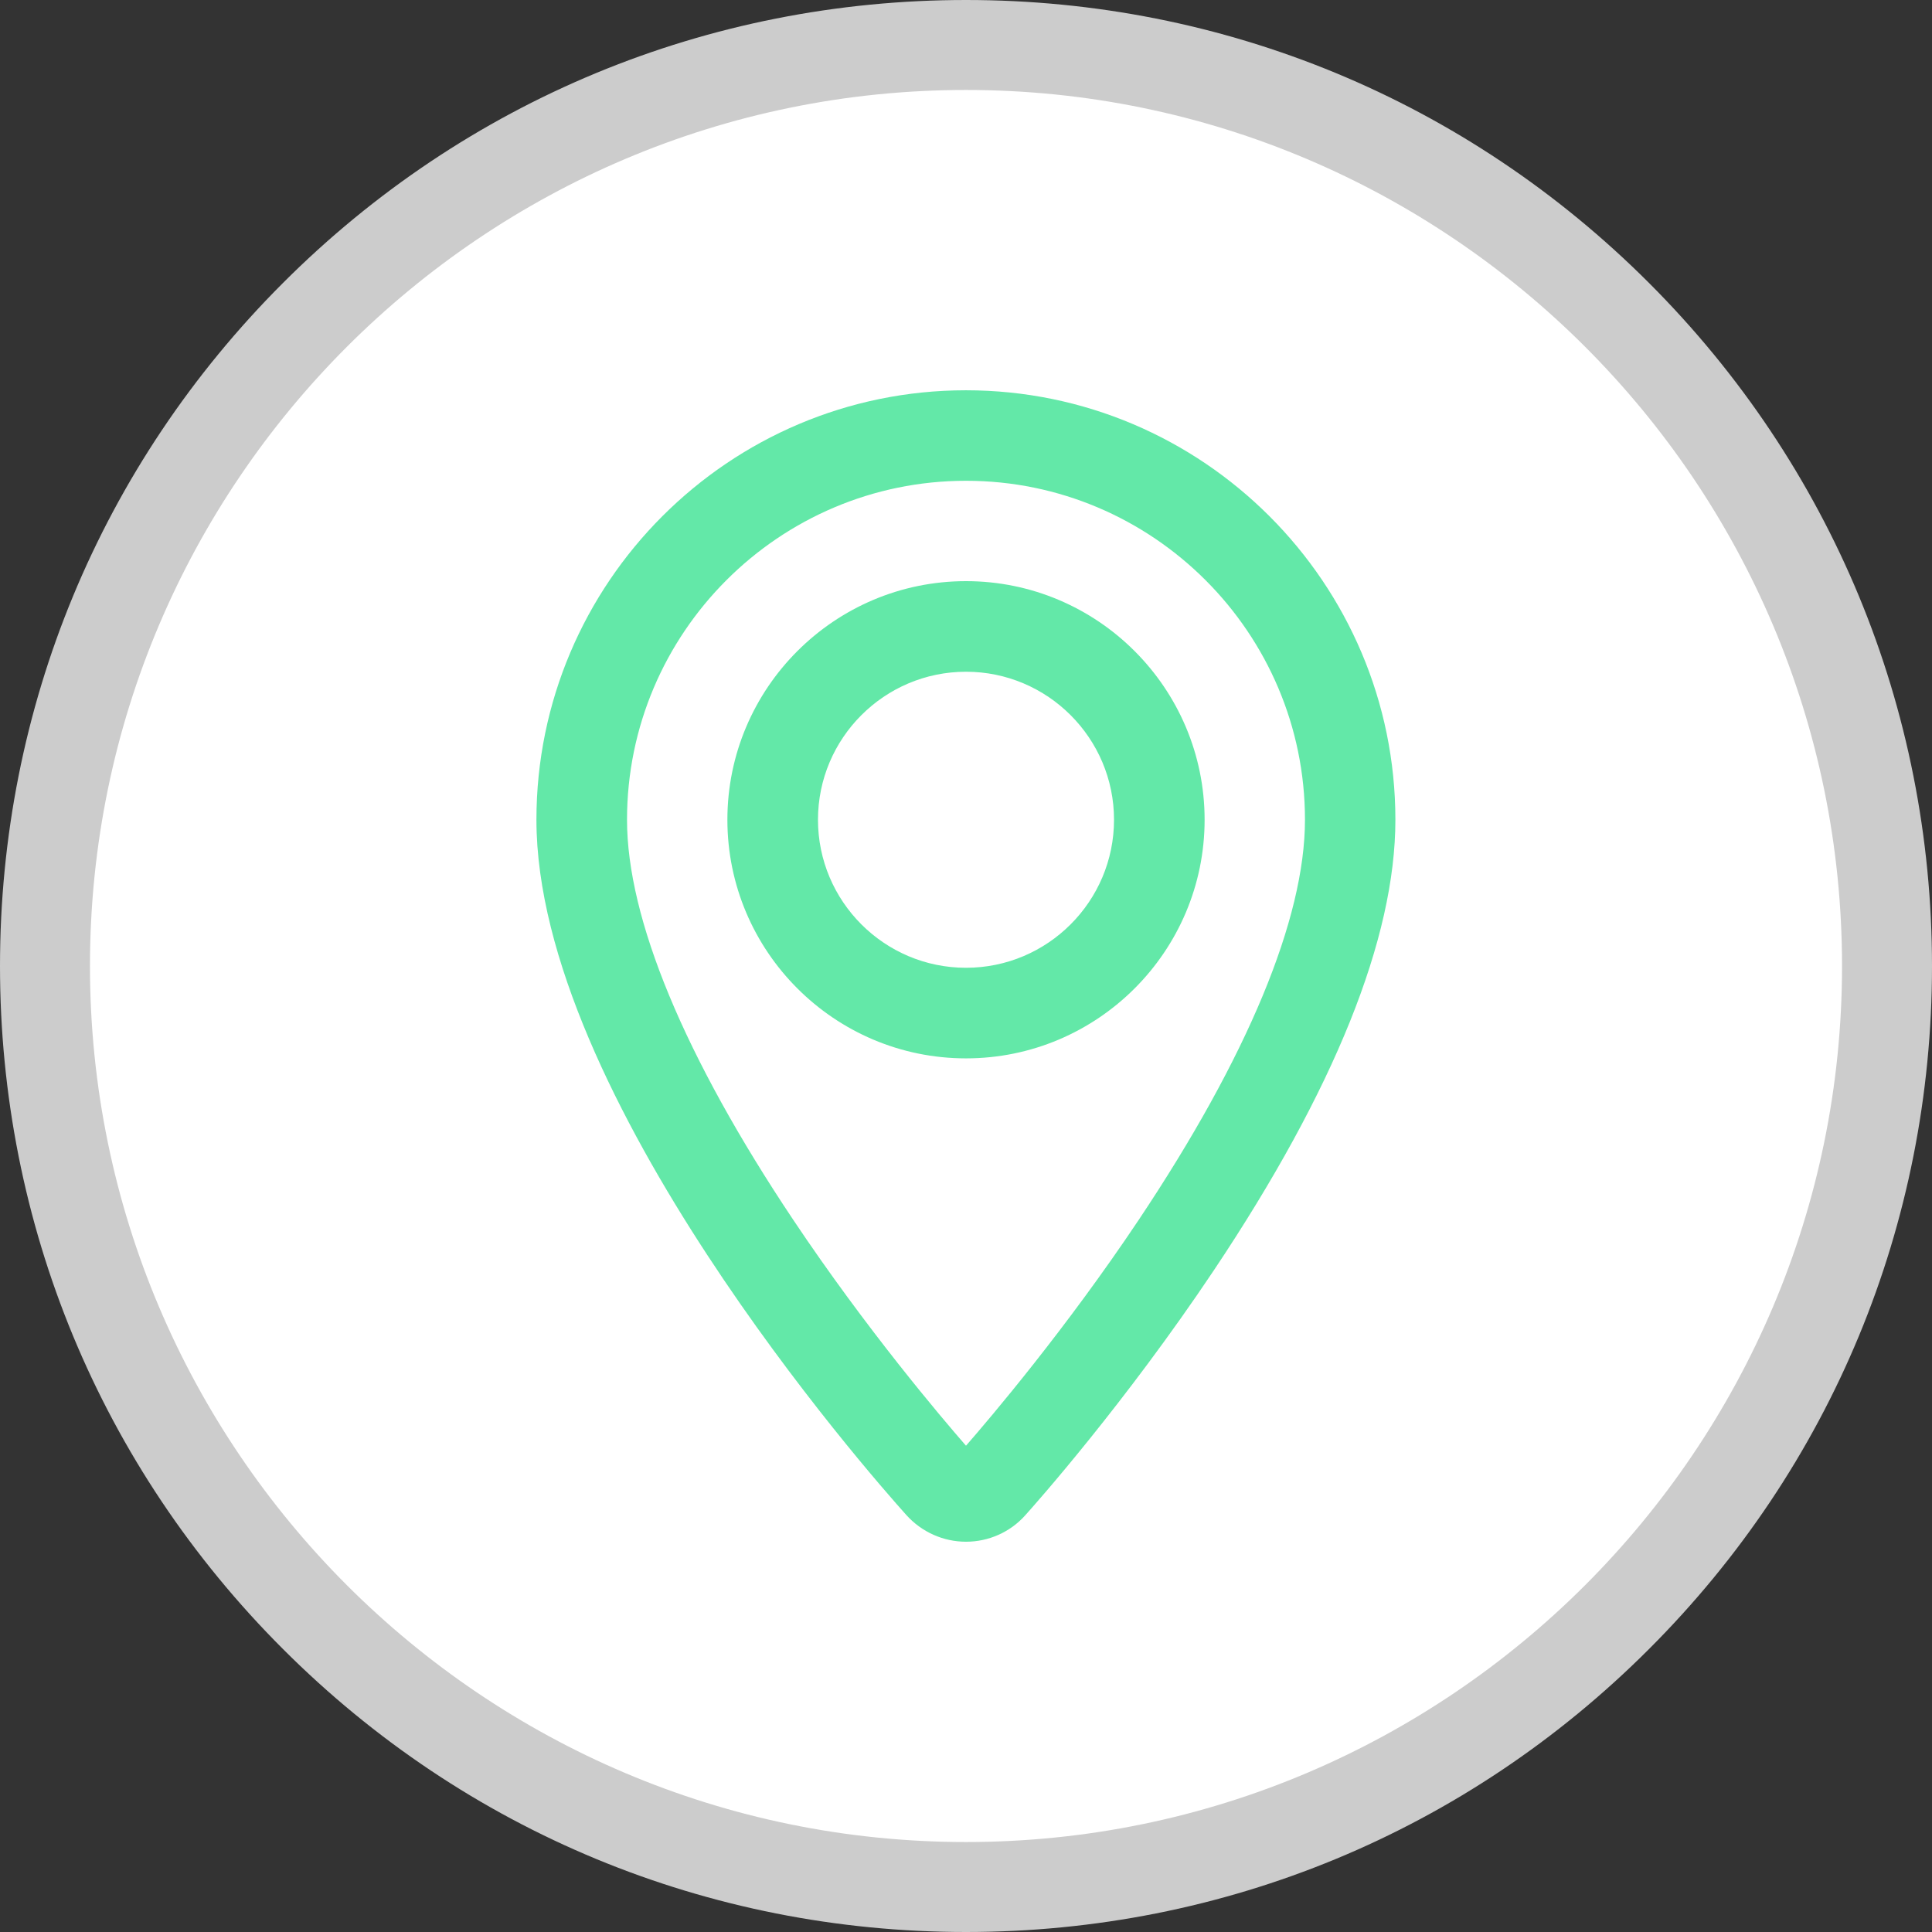 <?xml version="1.0" encoding="utf-8"?>
<!-- Generator: Adobe Illustrator 23.0.1, SVG Export Plug-In . SVG Version: 6.00 Build 0)  -->
<svg version="1.1" id="Layer_1" xmlns="http://www.w3.org/2000/svg" xmlns:xlink="http://www.w3.org/1999/xlink" x="0px" y="0px"
	 viewBox="0 0 217.32 217.32" style="enable-background:new 0 0 217.32 217.32;" xml:space="preserve">
<rect x="0" y="0" width="217.32" height="217.32" fill="#333333" stroke="none"/>
<style type="text/css">
	.st0{fill:#FFFFFF;}
	.st1{fill:#CCCCCC;}
	.st2{fill:#63E8A8;}
</style>
<g>
	<g>
		<g>
			<g>
				<circle class="st0" cx="108.66" cy="108.66" r="103.6"/>
				<path class="st1" d="M108.66,217.32c-29.02,0-56.31-11.3-76.83-31.83C11.3,164.97,0,137.68,0,108.66s11.3-56.31,31.83-76.83
					C52.35,11.3,79.64,0,108.66,0c29.02,0,56.31,11.3,76.83,31.83c20.52,20.52,31.83,47.81,31.83,76.83s-11.3,56.31-31.83,76.83
					C164.97,206.02,137.69,217.32,108.66,217.32z M108.66,10.12c-54.34,0-98.54,44.21-98.54,98.54c0,54.34,44.21,98.54,98.54,98.54
					S207.2,163,207.2,108.66C207.2,54.32,163,10.12,108.66,10.12z"/>
			</g>
		</g>
	</g>
	<g>
		<g>
			<path class="st2" d="M108.66,173.42c-2.55,0-4.98-1.09-6.69-2.98c-4.26-4.74-41.63-47.25-41.63-78.23
				c0-26.64,21.67-48.31,48.31-48.31c26.64,0,48.31,21.67,48.31,48.31c0,13.34-6.86,30.38-20.4,50.65
				c-10.02,14.99-20.11,26.34-21.23,27.58C113.64,172.34,111.21,173.42,108.66,173.42z M108.66,54.08
				c-21.02,0-38.13,17.1-38.13,38.13c0,11.13,6.46,26.69,18.69,44.99c8.24,12.33,16.71,22.29,19.44,25.42
				c2.73-3.13,11.21-13.1,19.44-25.42c12.22-18.3,18.69-33.85,18.69-44.99C146.79,71.19,129.68,54.08,108.66,54.08z M108.66,119.05
				c-14.8,0-26.84-12.04-26.84-26.84c0-14.8,12.04-26.84,26.84-26.84c14.8,0,26.84,12.04,26.84,26.84
				C135.5,107.01,123.46,119.05,108.66,119.05z M108.66,75.56c-9.18,0-16.65,7.47-16.65,16.65s7.47,16.65,16.65,16.65
				c9.18,0,16.65-7.47,16.65-16.65S117.84,75.56,108.66,75.56z"/>
		</g>
	</g>
</g>
</svg>
